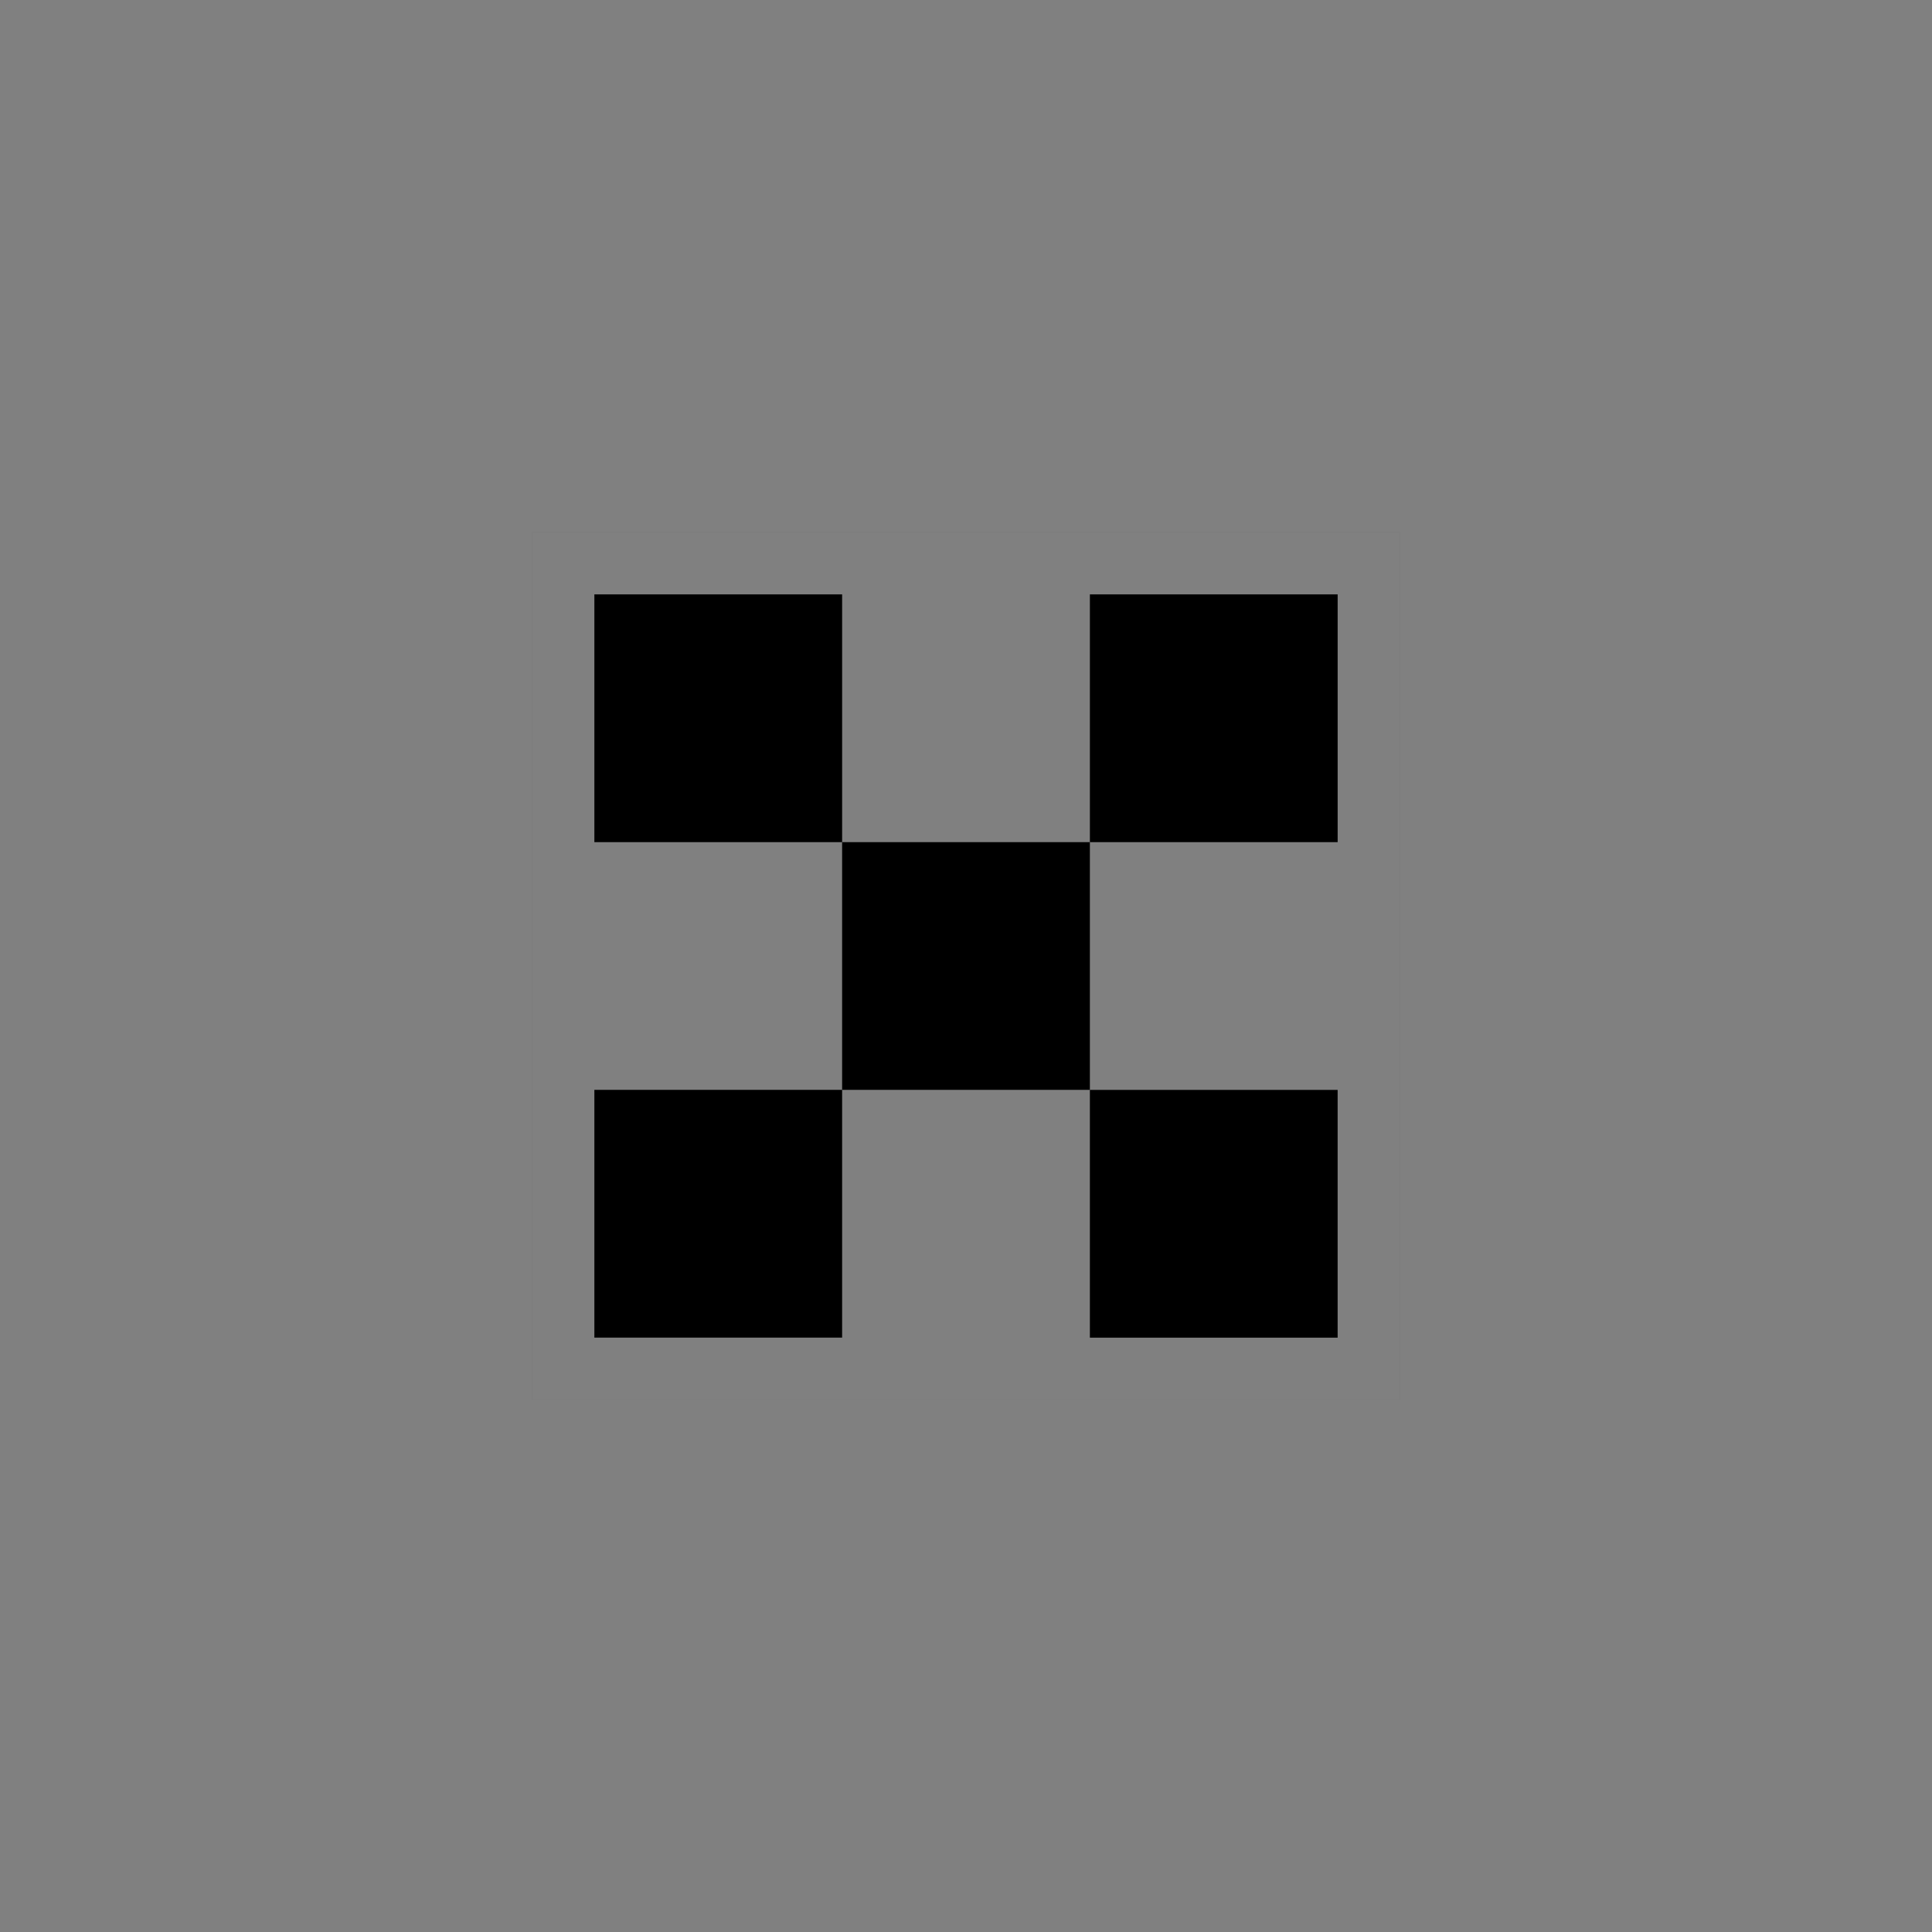 <?xml version="1.0" encoding="utf-8"?>
<!-- Generator: Adobe Illustrator 17.1.0, SVG Export Plug-In . SVG Version: 6.00 Build 0)  -->
<!DOCTYPE svg PUBLIC "-//W3C//DTD SVG 1.1//EN" "http://www.w3.org/Graphics/SVG/1.1/DTD/svg11.dtd">
<svg version="1.1" id="Layer_1" xmlns="http://www.w3.org/2000/svg" xmlns:xlink="http://www.w3.org/1999/xlink" x="0px" y="0px"
	 width="120px" height="120px" viewBox="0 0 120 120" enable-background="new 0 0 120 120" xml:space="preserve">
<rect x="0" y="0" width="120" height="120" fill="#808080" stroke="none"/>
<rect x="33.069" y="33.069" fill-rule="evenodd" clip-rule="evenodd" width="53.861" height="53.861"/>
<path opacity="0.5" fill-rule="evenodd" clip-rule="evenodd" fill="#FFFFFF" d="M33.069,33.069v53.861h53.861V33.069H33.069z
	 M83.083,52.306H67.694v15.389h15.389v15.389H67.694V67.694H52.306v15.389H36.917V67.694h15.389V52.306H36.917V36.917h15.389v15.389
	h15.389V36.917h15.389V52.306z"/>
</svg>
